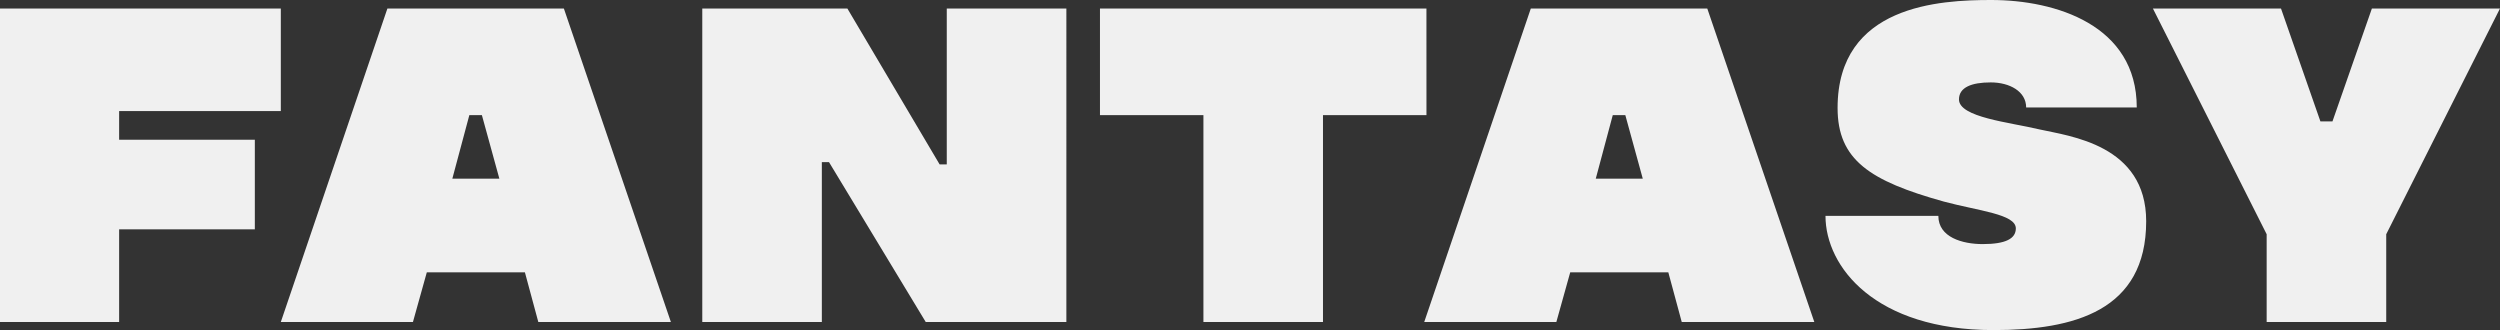 <svg id="Component_40_1" data-name="Component 40 – 1" xmlns="http://www.w3.org/2000/svg" width="641.93" height="84.755" viewBox="0 0 641.93 84.755">
  <rect x="0" y="0" width="641.93" height="84.755" fill="#333333" stroke="none"/>
  <path id="Path_70" data-name="Path 70" d="M77.28-54.165V-80.5H5.175V0h30.59V-23.805H70.61v-23H35.765v-7.36ZM143.4,0h34.04L149.96-80.5H104.65L77.28,0h33.925l3.565-12.765h25.185Zm-22.08-36.8,4.37-16.33h3.22L133.4-36.8Zm126.96-43.7v40.02h-1.84L222.755-80.5H185.5V0H216.2V-41.055h1.84L242.88,0h36.11V-80.5Zm123.165,0H287.615v27.37H314.18V0h30.7V-53.13H371.45ZM437,0h34.04L443.555-80.5h-45.31L370.875,0H404.8l3.565-12.765H433.55ZM414.92-36.8l4.37-16.33h3.22l4.485,16.33ZM517.04,2.07c20.7,0,39.215-4.945,39.215-27.945,0-19.665-19.665-21.85-27.37-23.575-7.705-1.84-20.7-3.1-20.7-7.705,0-3.1,3.22-4.37,8.165-4.37,4.83,0,9.085,2.3,9.085,6.44h28.4c0-21.16-20.815-27.6-37.375-27.6-13.11,0-39.445,1.265-39.445,27.715,0,13.34,8.28,18.745,27.255,24.035,8.97,2.415,18.515,3.22,18.515,6.9,0,2.645-2.645,4.025-8.51,4.025-5.175,0-11.385-1.725-11.385-7.245h-28.98C473.915-14.145,486.68,2.07,517.04,2.07ZM647.1-80.5h-32.89l-10.12,28.98h-3.1L590.87-80.5H557.98l29.21,57.96V0h30.7V-22.54Z" transform="translate(-5.175 82.685)" fill="#f0f0f0"/>
</svg>
